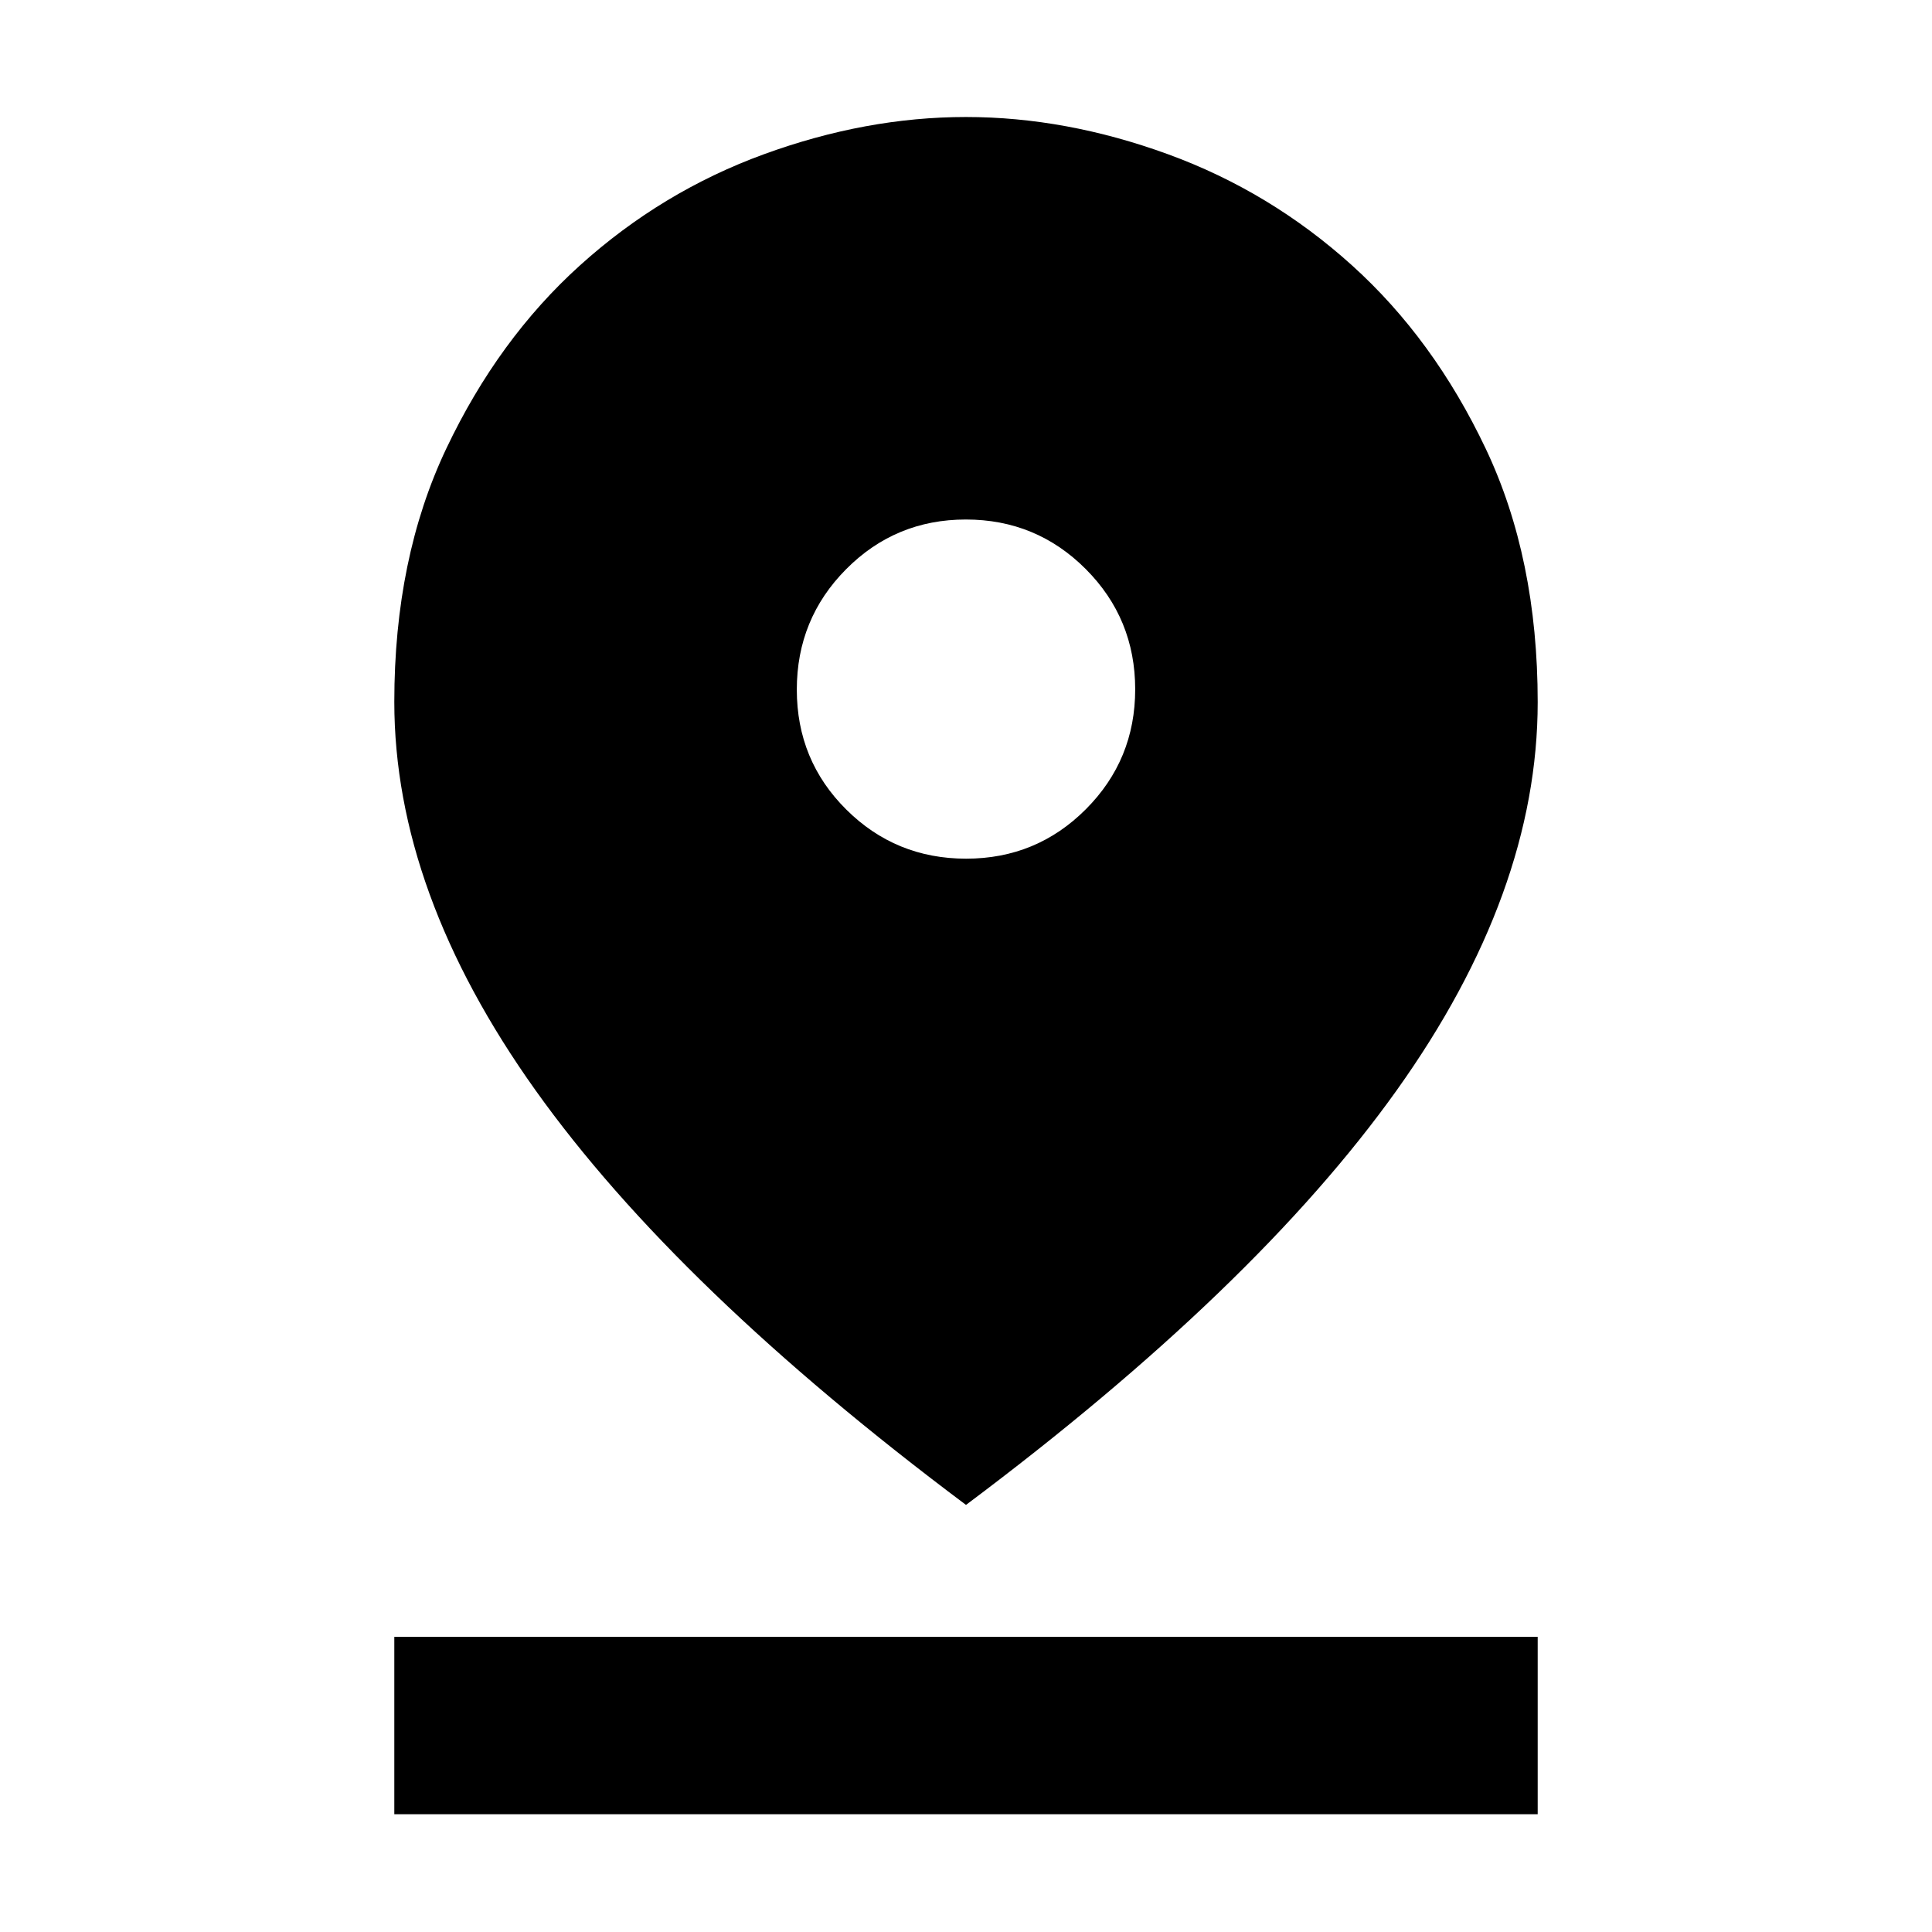 <svg xmlns="http://www.w3.org/2000/svg" height="40" viewBox="0 -960 960 960" width="40"><path d="M480-212.22Q336.2-319.88 266.07-418.28q-70.14-98.4-70.14-192.98 0-71.44 25.83-125.84 25.82-54.4 66.45-91.06 40.62-36.66 91.34-55.18 50.72-18.52 100.42-18.52 49.71 0 100.45 18.52t91.36 55.18q40.63 36.66 66.46 91.09 25.83 54.42 25.83 125.95 0 94.71-70.13 192.97Q623.8-319.88 480-212.22Zm.06-321.11q34.99 0 59.5-24.57 24.51-24.57 24.51-59.57 0-35.14-24.57-59.77-24.57-24.62-59.56-24.62t-59.5 24.69q-24.51 24.68-24.51 59.84 0 35.16 24.57 59.58 24.56 24.42 59.56 24.42ZM195.93-58.52v-88.15h568.14v88.15H195.93Z"/></svg>